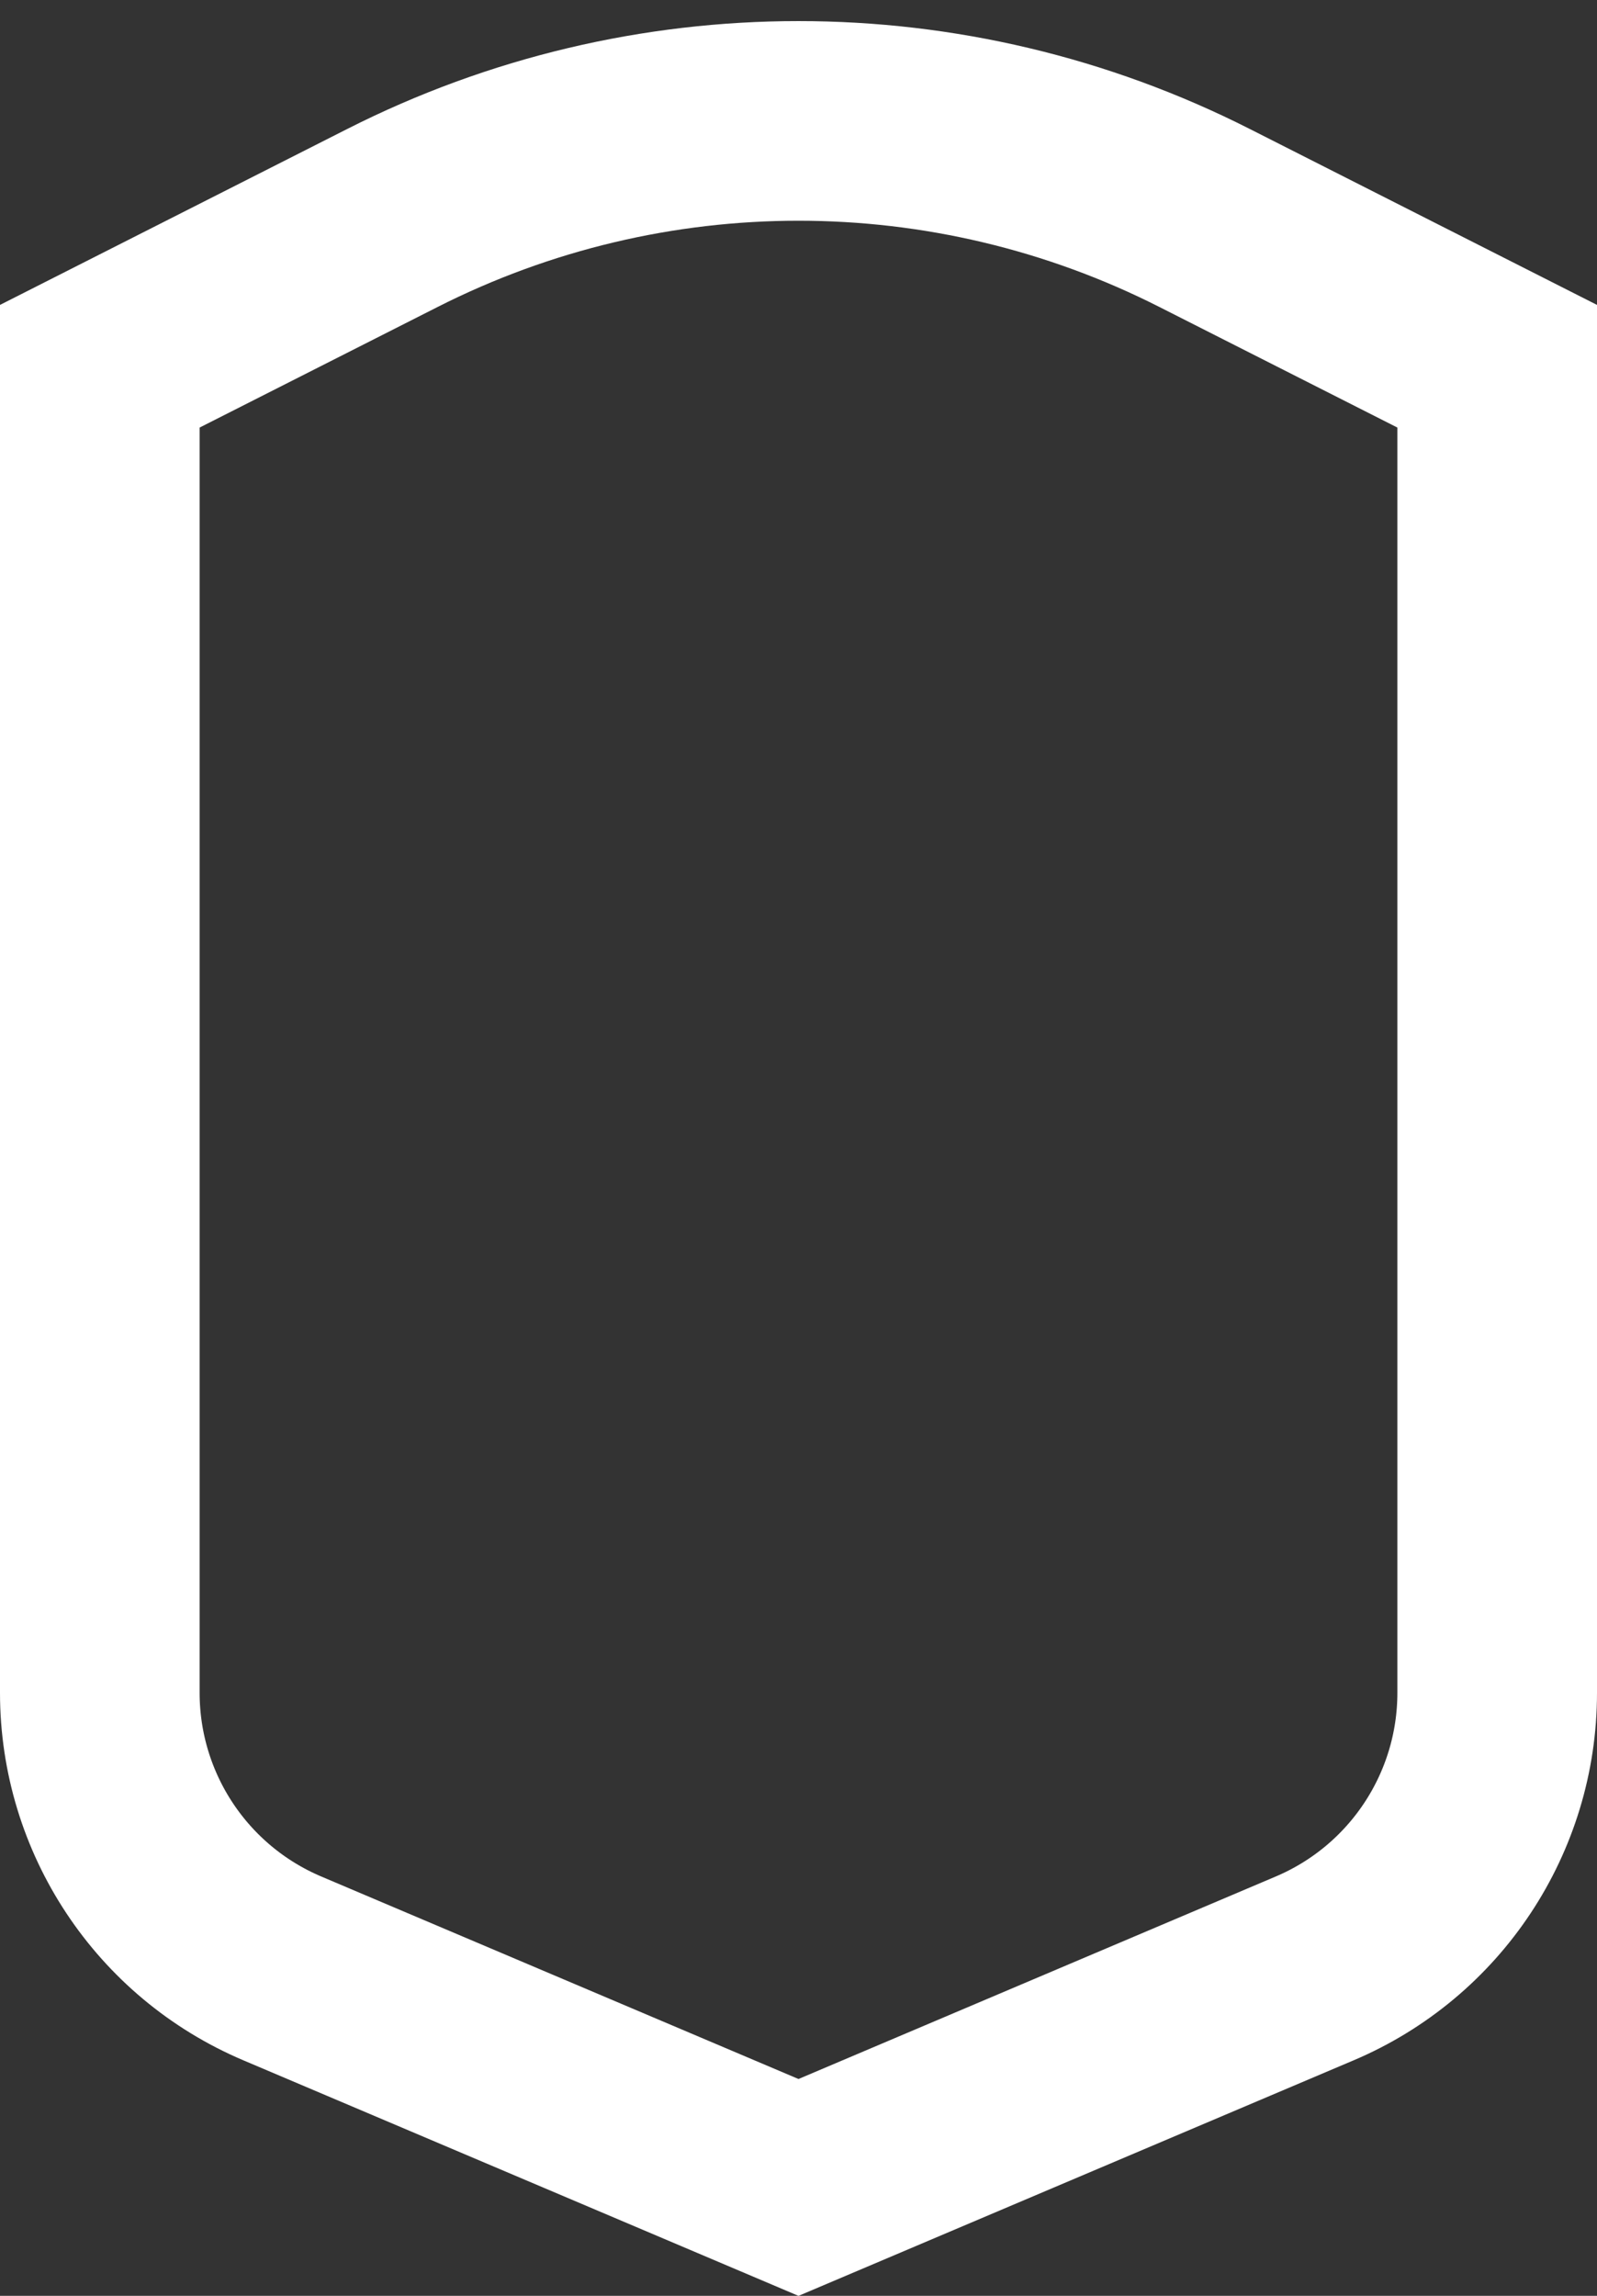<svg width="16" height="23" viewBox="0 0 16 23" fill="none" xmlns="http://www.w3.org/2000/svg">
<rect x="0" y="0" width="16" height="23" fill="#333333" stroke="none"/>
<path d="M12.069 2.184L15 3.669V16.959C15 18.163 14.28 19.25 13.171 19.72L8 21.914L2.829 19.72C1.72 19.25 1 18.163 1 16.959V3.669L3.931 2.184C6.489 0.887 9.511 0.887 12.069 2.184Z" stroke="white" stroke-width="2"/>
</svg>
